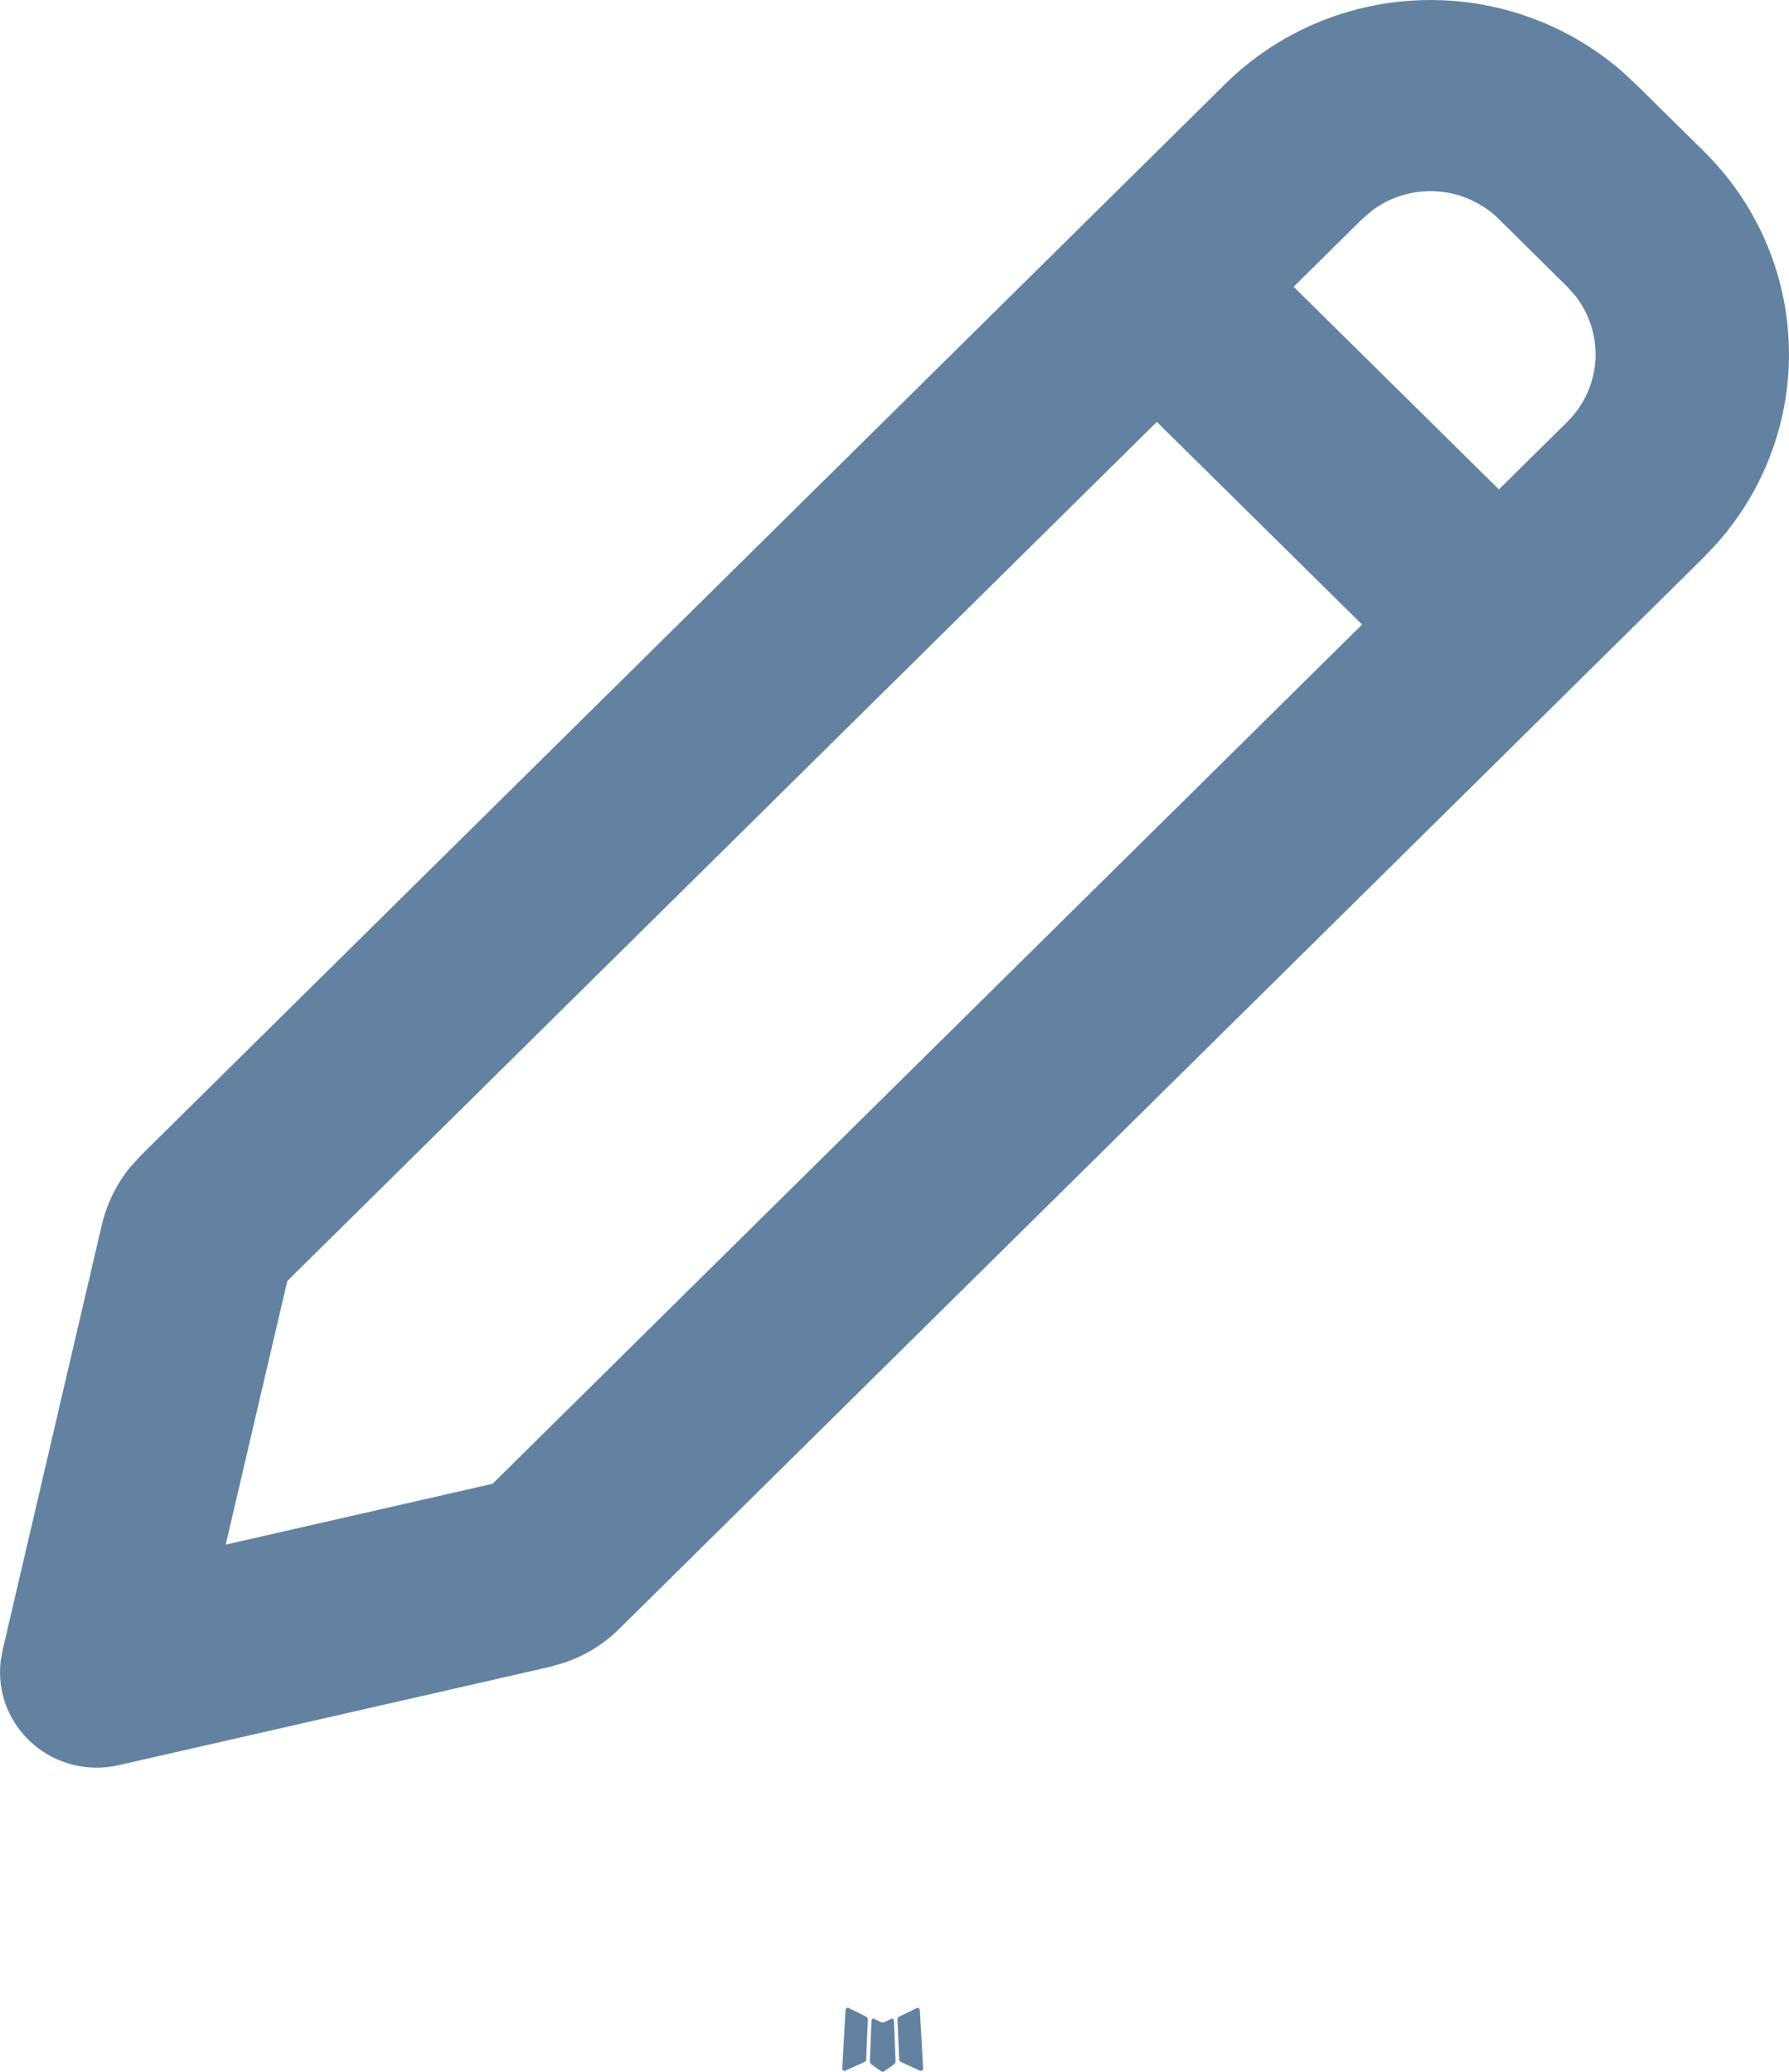 <svg width="19" height="22" viewBox="0 0 19 22" fill="none" xmlns="http://www.w3.org/2000/svg">
<path d="M9.476 21.435L9.465 21.437L9.392 21.473L9.372 21.477L9.357 21.473L9.284 21.437C9.273 21.434 9.265 21.436 9.26 21.442L9.256 21.453L9.238 21.887L9.243 21.907L9.254 21.921L9.36 21.996L9.376 22L9.388 21.996L9.495 21.921L9.507 21.904L9.511 21.887L9.494 21.454C9.491 21.443 9.485 21.437 9.476 21.435ZM9.749 21.321L9.735 21.323L9.545 21.417L9.535 21.427L9.532 21.439L9.55 21.875L9.556 21.887L9.564 21.894L9.77 21.988C9.783 21.992 9.793 21.989 9.8 21.98L9.804 21.966L9.769 21.343C9.766 21.331 9.759 21.323 9.749 21.321ZM9.014 21.323C9.01 21.32 9.004 21.319 8.999 21.32C8.994 21.321 8.989 21.325 8.986 21.329L8.98 21.343L8.945 21.966C8.946 21.978 8.952 21.986 8.963 21.991L8.978 21.988L9.185 21.894L9.195 21.886L9.199 21.875L9.217 21.439L9.213 21.426L9.203 21.416L9.014 21.323Z" fill="#6382A1"/>
<path d="M13.012 0.892C13.566 0.345 14.309 0.027 15.09 0.002C15.872 -0.024 16.635 0.246 17.223 0.755L17.371 0.892L18.098 1.609C18.651 2.156 18.973 2.89 18.998 3.662C19.024 4.434 18.752 5.187 18.236 5.768L18.098 5.915L6.579 17.294C6.417 17.455 6.219 17.578 6.002 17.653L5.836 17.701L1.26 18.744C1.1 18.781 0.933 18.779 0.773 18.739C0.614 18.699 0.466 18.622 0.344 18.513C0.221 18.405 0.126 18.269 0.067 18.117C0.009 17.965 -0.012 17.802 0.007 17.64L0.027 17.526L1.082 13.004C1.134 12.783 1.236 12.575 1.38 12.397L1.494 12.271L13.012 0.892ZM12.286 4.48L3.051 13.603L2.397 16.402L5.231 15.756L14.466 6.632L12.286 4.48ZM15.919 2.327C15.742 2.152 15.506 2.047 15.257 2.032C15.007 2.016 14.76 2.091 14.563 2.243L14.466 2.327L13.739 3.045L15.919 5.197L16.645 4.48C16.822 4.305 16.928 4.072 16.944 3.826C16.959 3.579 16.884 3.335 16.73 3.14L16.645 3.045L15.919 2.327Z" fill="#6382A1"/>
</svg>
